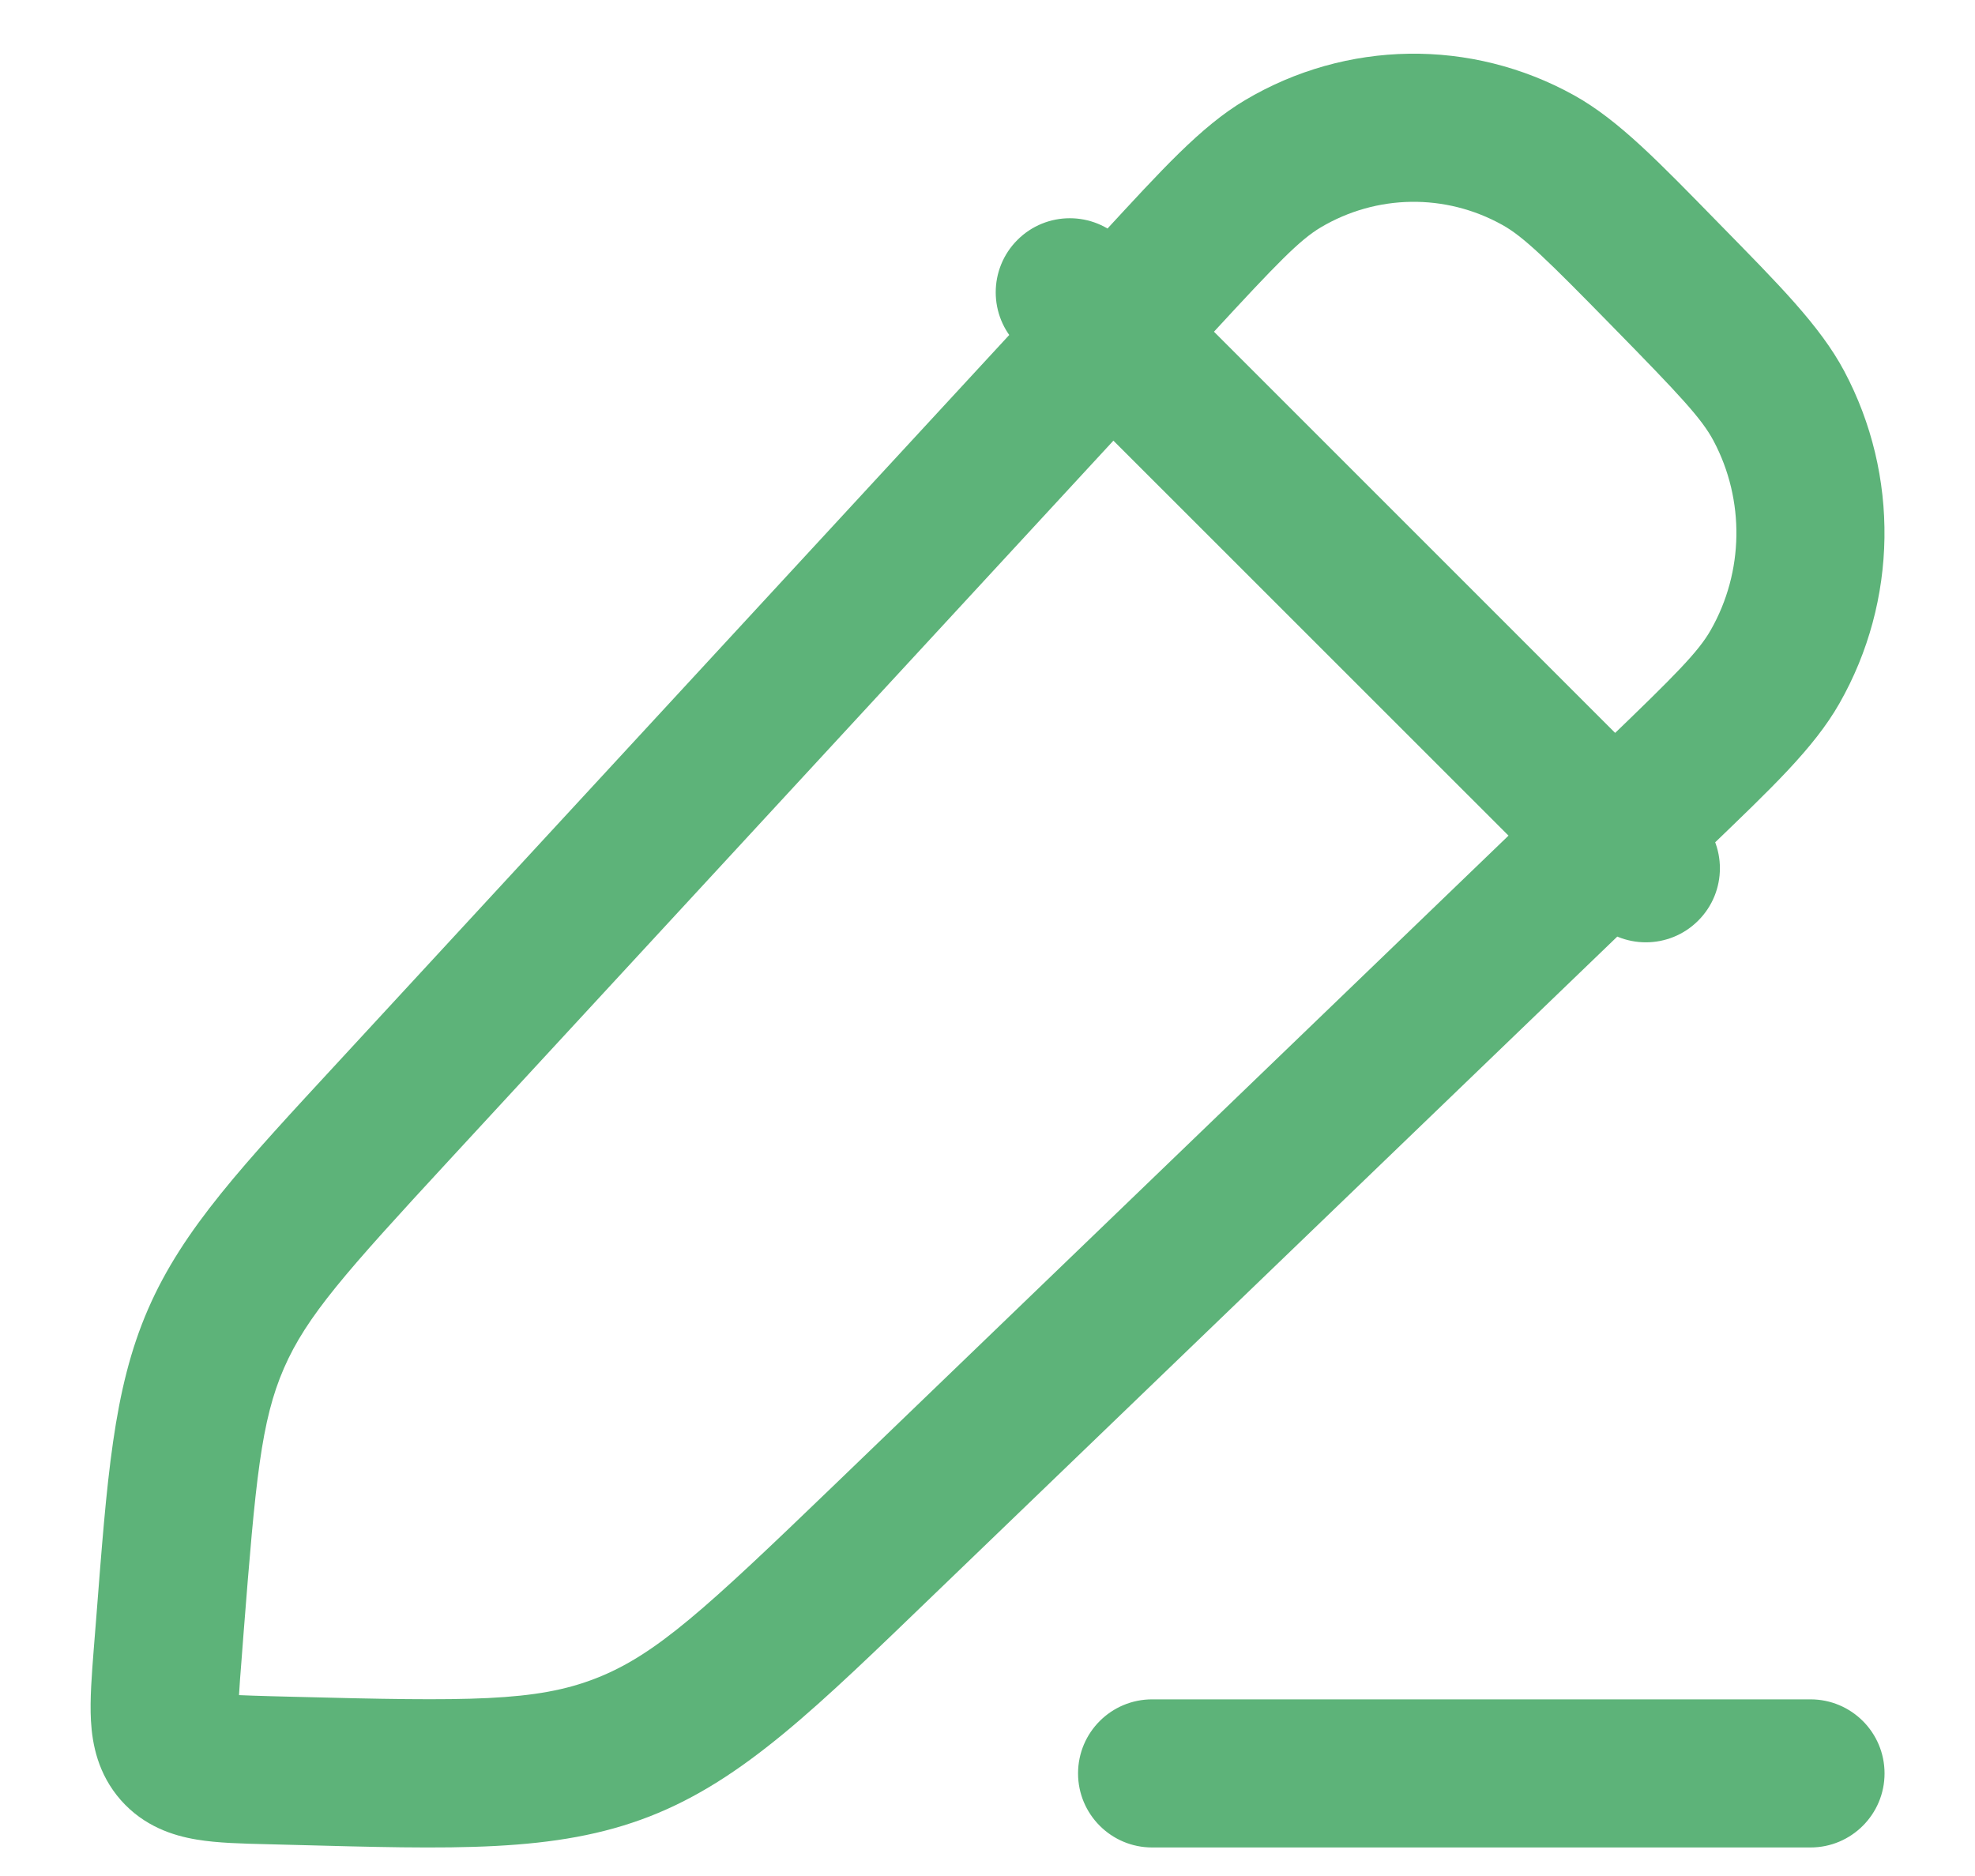 <svg width="20" height="19" viewBox="0 0 20 19" fill="none" xmlns="http://www.w3.org/2000/svg">
<path d="M2.721 17.928L2.741 17.179H2.741L2.721 17.928ZM1.697 16.766L2.445 16.824L1.697 16.766ZM3.992 11.248L3.44 10.739L3.992 11.248ZM1.72 16.477L0.972 16.419V16.419L1.72 16.477ZM8.959 15.589L8.439 15.049L8.959 15.589ZM2.955 17.934L2.935 18.684H2.935L2.955 17.934ZM18.014 4.111L18.676 3.759L18.014 4.111ZM16.796 8.041L16.275 7.501L16.796 8.041ZM17.976 6.753L17.324 6.381L17.976 6.753ZM15.576 1.621L15.212 2.277L15.576 1.621ZM11.728 2.865L12.28 3.374L11.728 2.865ZM12.99 1.66L12.607 1.015V1.015L12.99 1.66ZM11.364 2.43C11.071 2.137 10.596 2.137 10.303 2.43C10.01 2.723 10.01 3.198 10.303 3.491L11.364 2.43ZM16.137 9.324C16.43 9.617 16.904 9.617 17.197 9.324C17.49 9.031 17.49 8.557 17.197 8.264L16.137 9.324ZM11.667 17.211C11.253 17.211 10.917 17.546 10.917 17.961C10.917 18.375 11.253 18.711 11.667 18.711V17.211ZM18.334 18.711C18.748 18.711 19.084 18.375 19.084 17.961C19.084 17.546 18.748 17.211 18.334 17.211V18.711ZM16.275 7.501L8.439 15.049L9.479 16.129L17.316 8.582L16.275 7.501ZM4.543 11.756L12.28 3.374L11.177 2.356L3.44 10.739L4.543 11.756ZM2.974 17.185L2.741 17.179L2.702 18.678L2.935 18.684L2.974 17.185ZM2.445 16.824L2.467 16.535L0.972 16.419L0.949 16.707L2.445 16.824ZM2.741 17.179C2.608 17.175 2.504 17.172 2.416 17.168C2.327 17.163 2.273 17.157 2.239 17.152C2.205 17.146 2.212 17.144 2.239 17.156C2.273 17.172 2.314 17.2 2.349 17.24L1.224 18.232C1.459 18.498 1.755 18.592 1.992 18.631C2.205 18.667 2.463 18.672 2.702 18.678L2.741 17.179ZM0.949 16.707C0.93 16.952 0.909 17.211 0.921 17.427C0.934 17.664 0.991 17.967 1.224 18.232L2.349 17.24C2.431 17.332 2.422 17.416 2.418 17.344C2.416 17.306 2.416 17.248 2.421 17.157C2.426 17.066 2.434 16.96 2.445 16.824L0.949 16.707ZM3.44 10.739C2.466 11.794 1.853 12.444 1.499 13.26L2.875 13.858C3.105 13.329 3.5 12.886 4.543 11.756L3.44 10.739ZM2.467 16.535C2.588 14.988 2.644 14.389 2.875 13.858L1.499 13.26C1.145 14.075 1.085 14.972 0.972 16.419L2.467 16.535ZM8.439 15.049C7.146 16.294 6.642 16.761 6.034 16.998L6.58 18.396C7.532 18.024 8.276 17.288 9.479 16.129L8.439 15.049ZM2.935 18.684C4.588 18.727 5.626 18.768 6.58 18.396L6.034 16.998C5.428 17.235 4.751 17.231 2.974 17.185L2.935 18.684ZM16.335 3.313C17.012 4.004 17.233 4.24 17.352 4.464L18.676 3.759C18.43 3.297 18.01 2.879 17.407 2.263L16.335 3.313ZM17.316 8.582C17.936 7.984 18.368 7.579 18.627 7.124L17.324 6.381C17.199 6.601 16.972 6.83 16.275 7.501L17.316 8.582ZM17.352 4.464C17.671 5.064 17.66 5.792 17.324 6.381L18.627 7.124C19.218 6.087 19.236 4.813 18.676 3.759L17.352 4.464ZM17.407 2.263C16.805 1.648 16.395 1.218 15.94 0.965L15.212 2.277C15.427 2.396 15.657 2.62 16.335 3.313L17.407 2.263ZM12.28 3.374C12.937 2.661 13.161 2.431 13.373 2.304L12.607 1.015C12.159 1.281 11.761 1.724 11.177 2.356L12.28 3.374ZM15.94 0.965C14.897 0.386 13.632 0.405 12.607 1.015L13.373 2.304C13.94 1.967 14.636 1.957 15.212 2.277L15.94 0.965ZM10.303 3.491L16.137 9.324L17.197 8.264L11.364 2.43L10.303 3.491ZM11.667 18.711H18.334V17.211H11.667V18.711Z" fill="#5DB379"/>
</svg>
